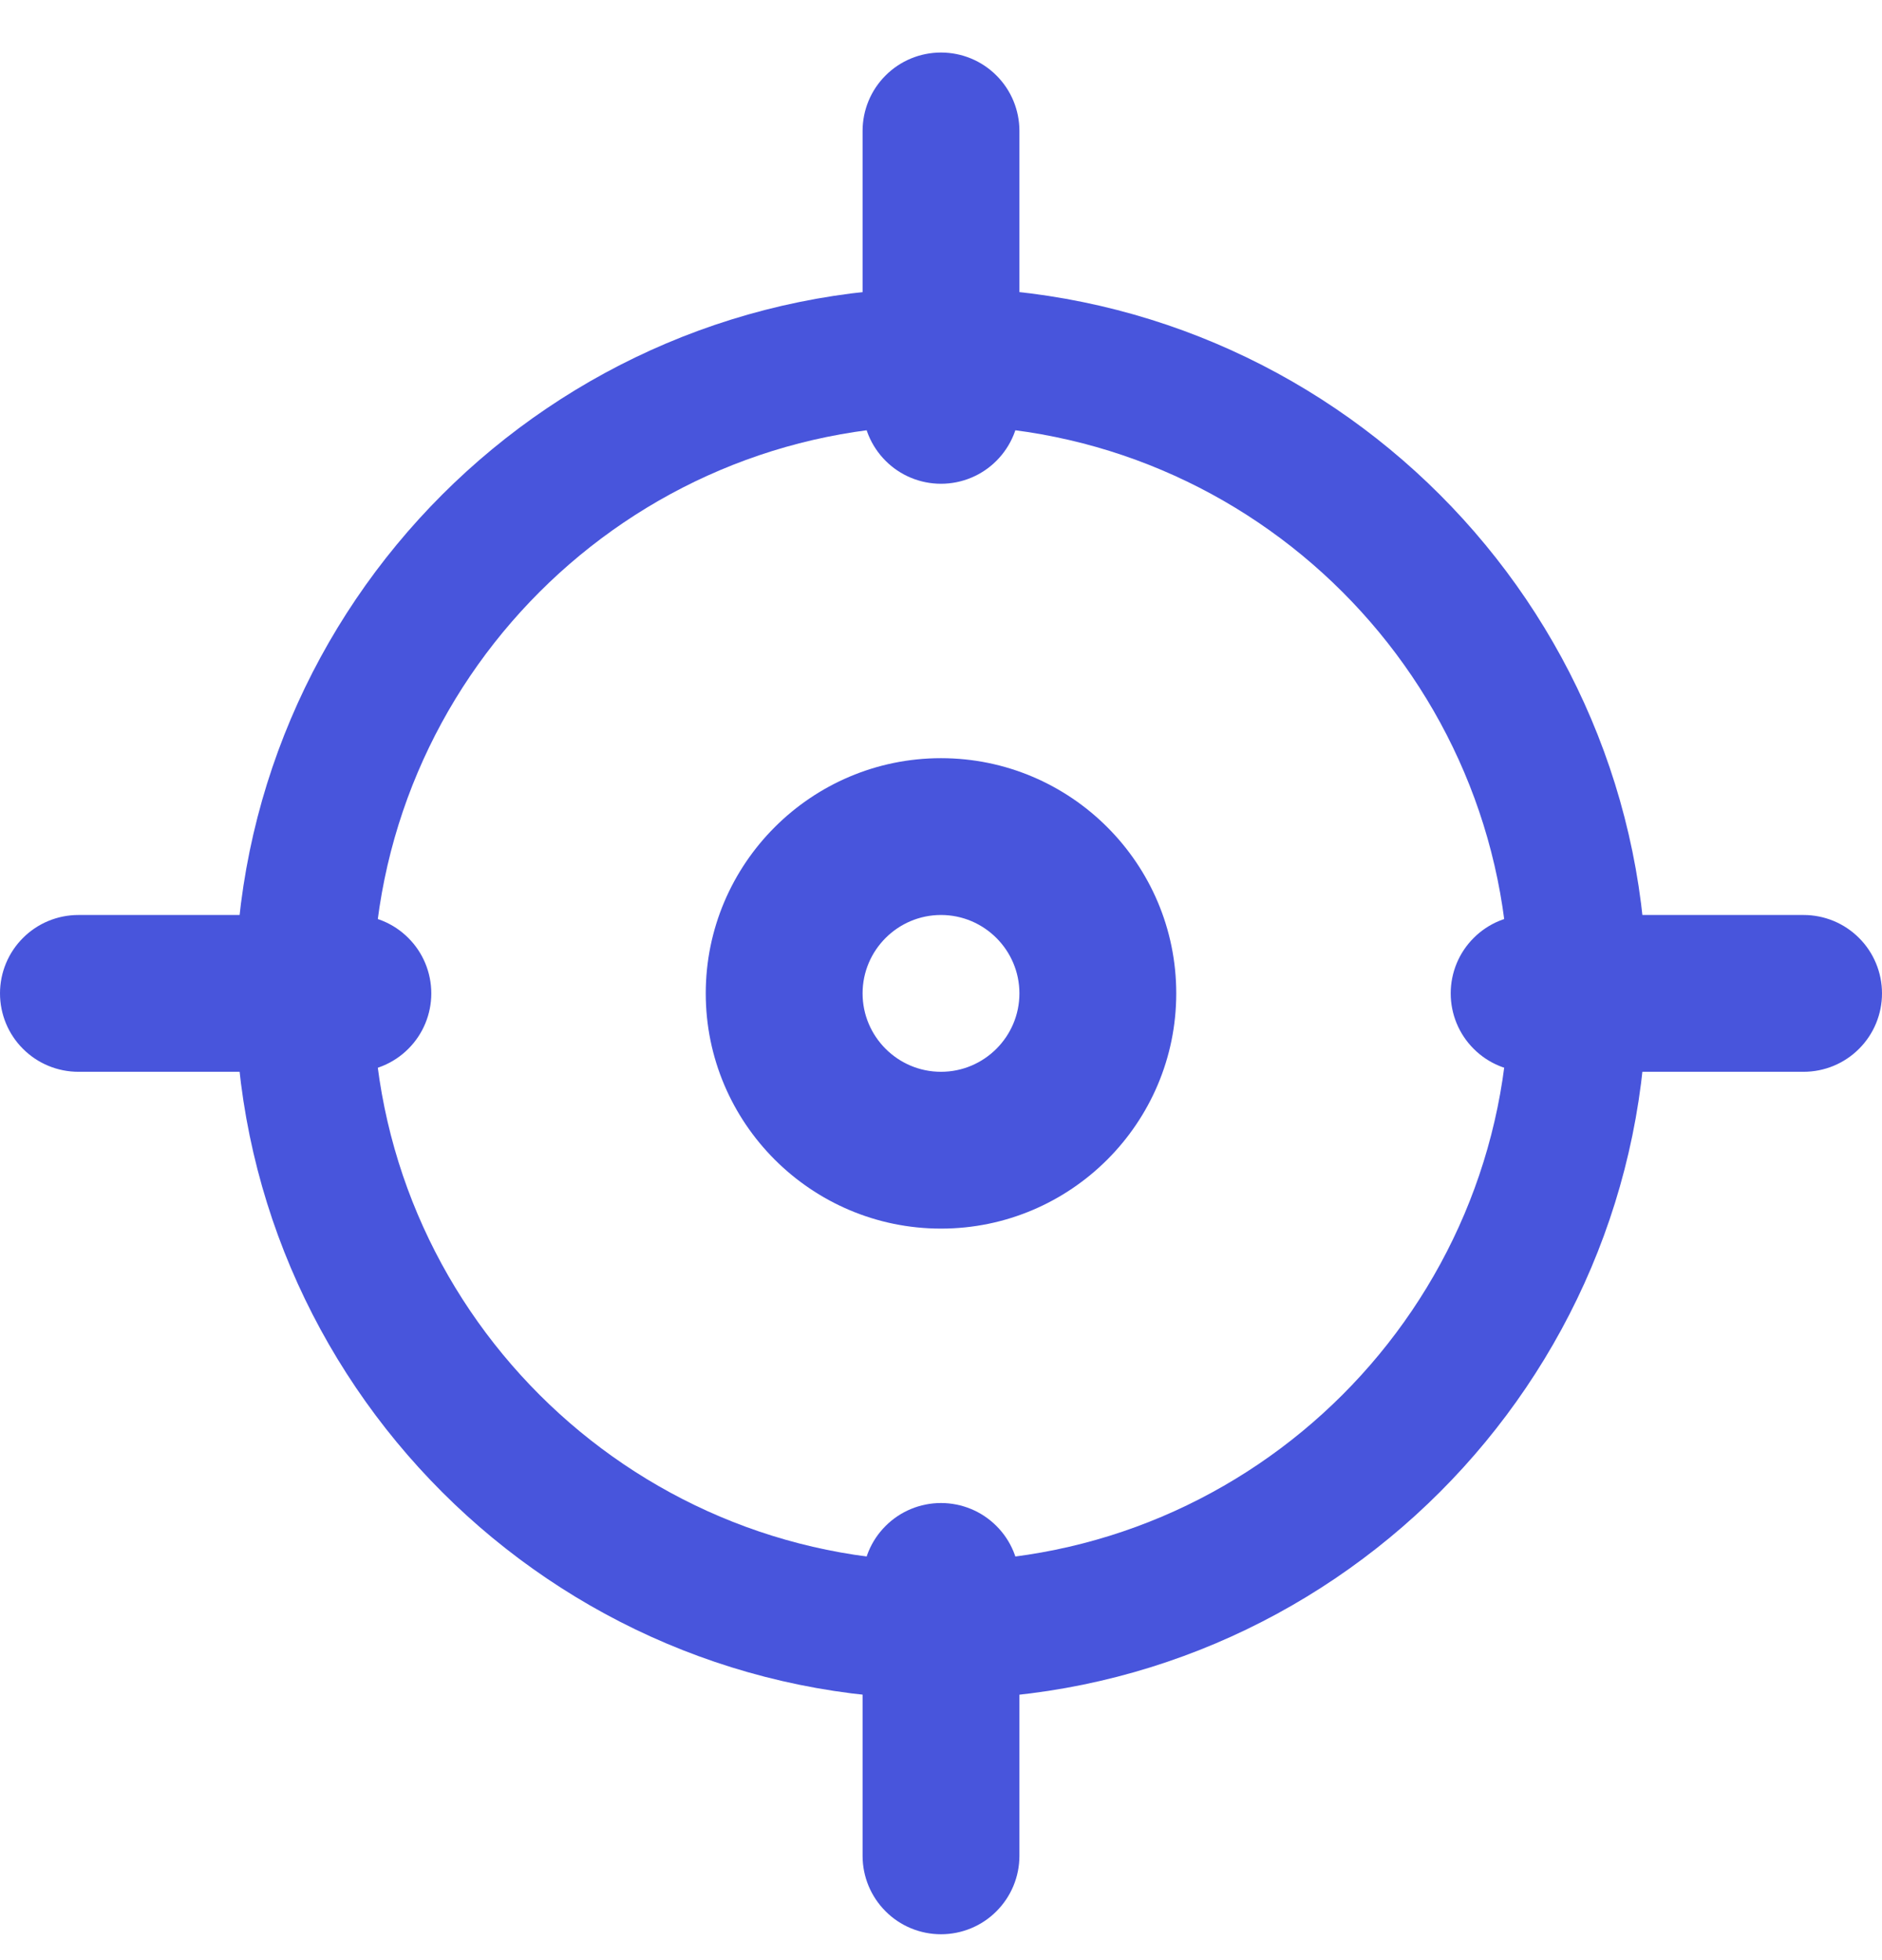 <svg width="24" height="25" viewBox="0 0 24 25" fill="none" xmlns="http://www.w3.org/2000/svg">
<g clip-path="url(#clip0_1146_5449)">
<path d="M12 21.67C7.037 21.67 3 17.633 3 12.67C3 7.707 7.037 3.67 12 3.67C16.963 3.67 21 7.707 21 12.67C21 17.633 16.963 21.67 12 21.67ZM12 5.426C8.006 5.426 4.756 8.676 4.756 12.67C4.756 16.664 8.006 19.914 12 19.914C15.994 19.914 19.244 16.664 19.244 12.67C19.244 8.676 15.994 5.426 12 5.426Z" fill="#4855DC"/>
<path d="M12 6.17C11.735 6.17 11.48 6.065 11.293 5.877C11.105 5.689 11 5.435 11 5.17V1.67C11 1.405 11.105 1.15 11.293 0.963C11.48 0.775 11.735 0.67 12 0.67C12.265 0.67 12.52 0.775 12.707 0.963C12.895 1.15 13 1.405 13 1.67V5.17C13 5.435 12.895 5.689 12.707 5.877C12.52 6.065 12.265 6.17 12 6.17ZM23 13.67H19.5C19.235 13.67 18.98 13.565 18.793 13.377C18.605 13.19 18.5 12.935 18.5 12.67C18.5 12.405 18.605 12.15 18.793 11.963C18.98 11.775 19.235 11.67 19.5 11.67H23C23.265 11.67 23.52 11.775 23.707 11.963C23.895 12.15 24 12.405 24 12.67C24 12.935 23.895 13.19 23.707 13.377C23.52 13.565 23.265 13.67 23 13.67ZM12 24.67C11.735 24.67 11.48 24.565 11.293 24.377C11.105 24.189 11 23.935 11 23.67V20.17C11 19.905 11.105 19.65 11.293 19.463C11.48 19.275 11.735 19.17 12 19.17C12.265 19.17 12.52 19.275 12.707 19.463C12.895 19.65 13 19.905 13 20.17V23.67C13 23.935 12.895 24.189 12.707 24.377C12.52 24.565 12.265 24.67 12 24.67ZM4.5 13.67H1C0.735 13.67 0.48 13.565 0.293 13.377C0.105 13.19 0 12.935 0 12.67C0 12.405 0.105 12.15 0.293 11.963C0.48 11.775 0.735 11.67 1 11.67H4.5C4.765 11.67 5.02 11.775 5.207 11.963C5.395 12.15 5.5 12.405 5.5 12.67C5.5 12.935 5.395 13.19 5.207 13.377C5.02 13.565 4.765 13.67 4.5 13.67ZM12 15.67C10.346 15.67 9 14.324 9 12.67C9 11.016 10.346 9.67 12 9.67C13.654 9.67 15 11.016 15 12.67C15 14.324 13.654 15.67 12 15.67ZM12 11.67C11.449 11.67 11 12.119 11 12.67C11 13.221 11.449 13.67 12 13.67C12.551 13.67 13 13.221 13 12.67C13 12.119 12.551 11.67 12 11.67Z" fill="#4855DC"/>
</g>
<defs>
<clipPath id="clip0_1146_5449">
<rect width="24" height="24" fill="white" transform="translate(0 0.67)"/>
</clipPath>
</defs>
</svg>
